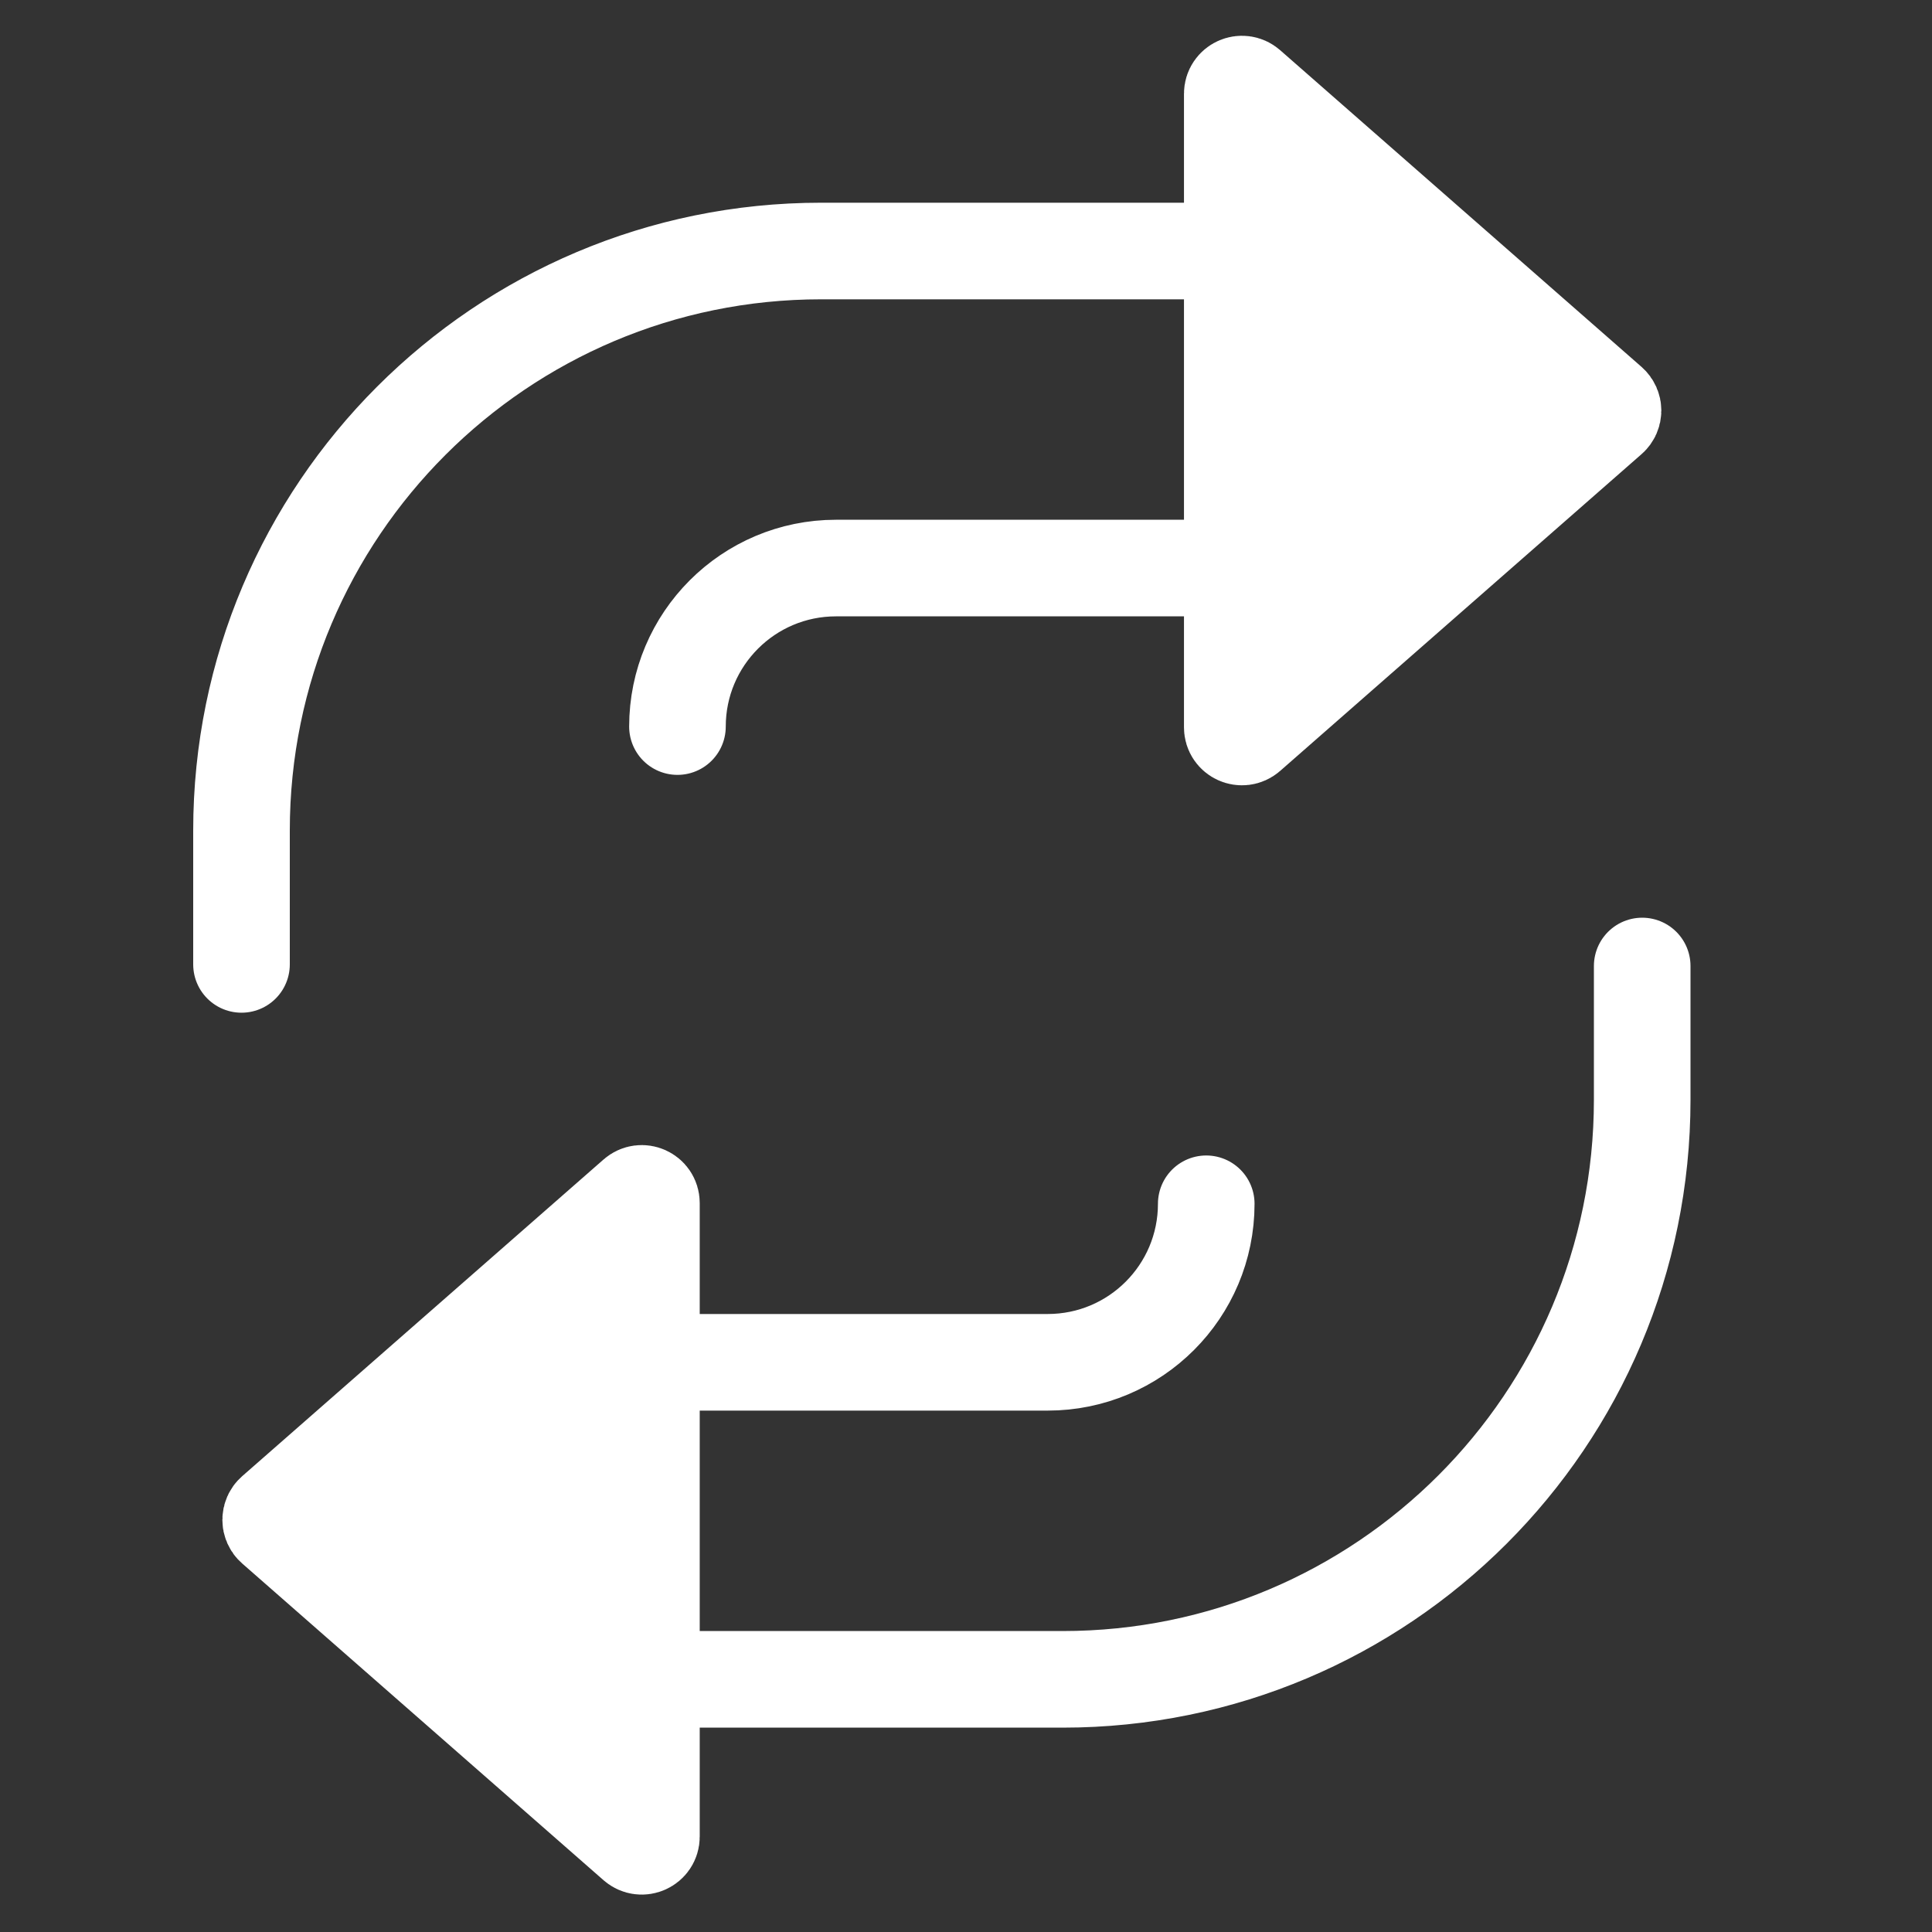 <svg width="40" height="40" viewBox="0 0 40 40" fill="none" xmlns="http://www.w3.org/2000/svg">
<rect x="0" y="0" width="40" height="40" fill="#333333" stroke="none"/>
<path d="M25.513 5.197V1.941C25.513 1.769 25.715 1.677 25.845 1.791L33.328 8.349C33.419 8.429 33.419 8.571 33.328 8.65L25.845 15.209C25.715 15.322 25.513 15.231 25.513 15.059V11.761V5.197Z" fill="white"/>
<path d="M5 19.967V17.197C5 10.57 10.373 5.197 17 5.197H25.513M25.513 5.197V1.941C25.513 1.769 25.715 1.677 25.845 1.791L33.328 8.349C33.419 8.429 33.419 8.571 33.328 8.65L25.845 15.209C25.715 15.322 25.513 15.231 25.513 15.059V11.761M25.513 5.197V11.761M25.513 11.761H17.308C15.495 11.761 14.026 13.231 14.026 15.043V15.043" stroke="white" stroke-width="2" stroke-linecap="round"/>
<path d="M13.487 34.769V38.026C13.487 38.197 13.285 38.289 13.155 38.176L5.672 31.617C5.581 31.538 5.581 31.396 5.672 31.316L13.155 24.758C13.285 24.644 13.487 24.736 13.487 24.908V28.205V34.769Z" fill="white"/>
<path d="M34 20V22.769C34 29.397 28.627 34.769 22 34.769H13.487M13.487 34.769V38.026C13.487 38.197 13.285 38.289 13.155 38.176L5.672 31.617C5.581 31.538 5.581 31.396 5.672 31.316L13.155 24.758C13.285 24.644 13.487 24.736 13.487 24.908V28.205M13.487 34.769V28.205M13.487 28.205H21.692C23.505 28.205 24.974 26.736 24.974 24.923V24.923" stroke="white" stroke-width="2" stroke-linecap="round"/>
</svg>
